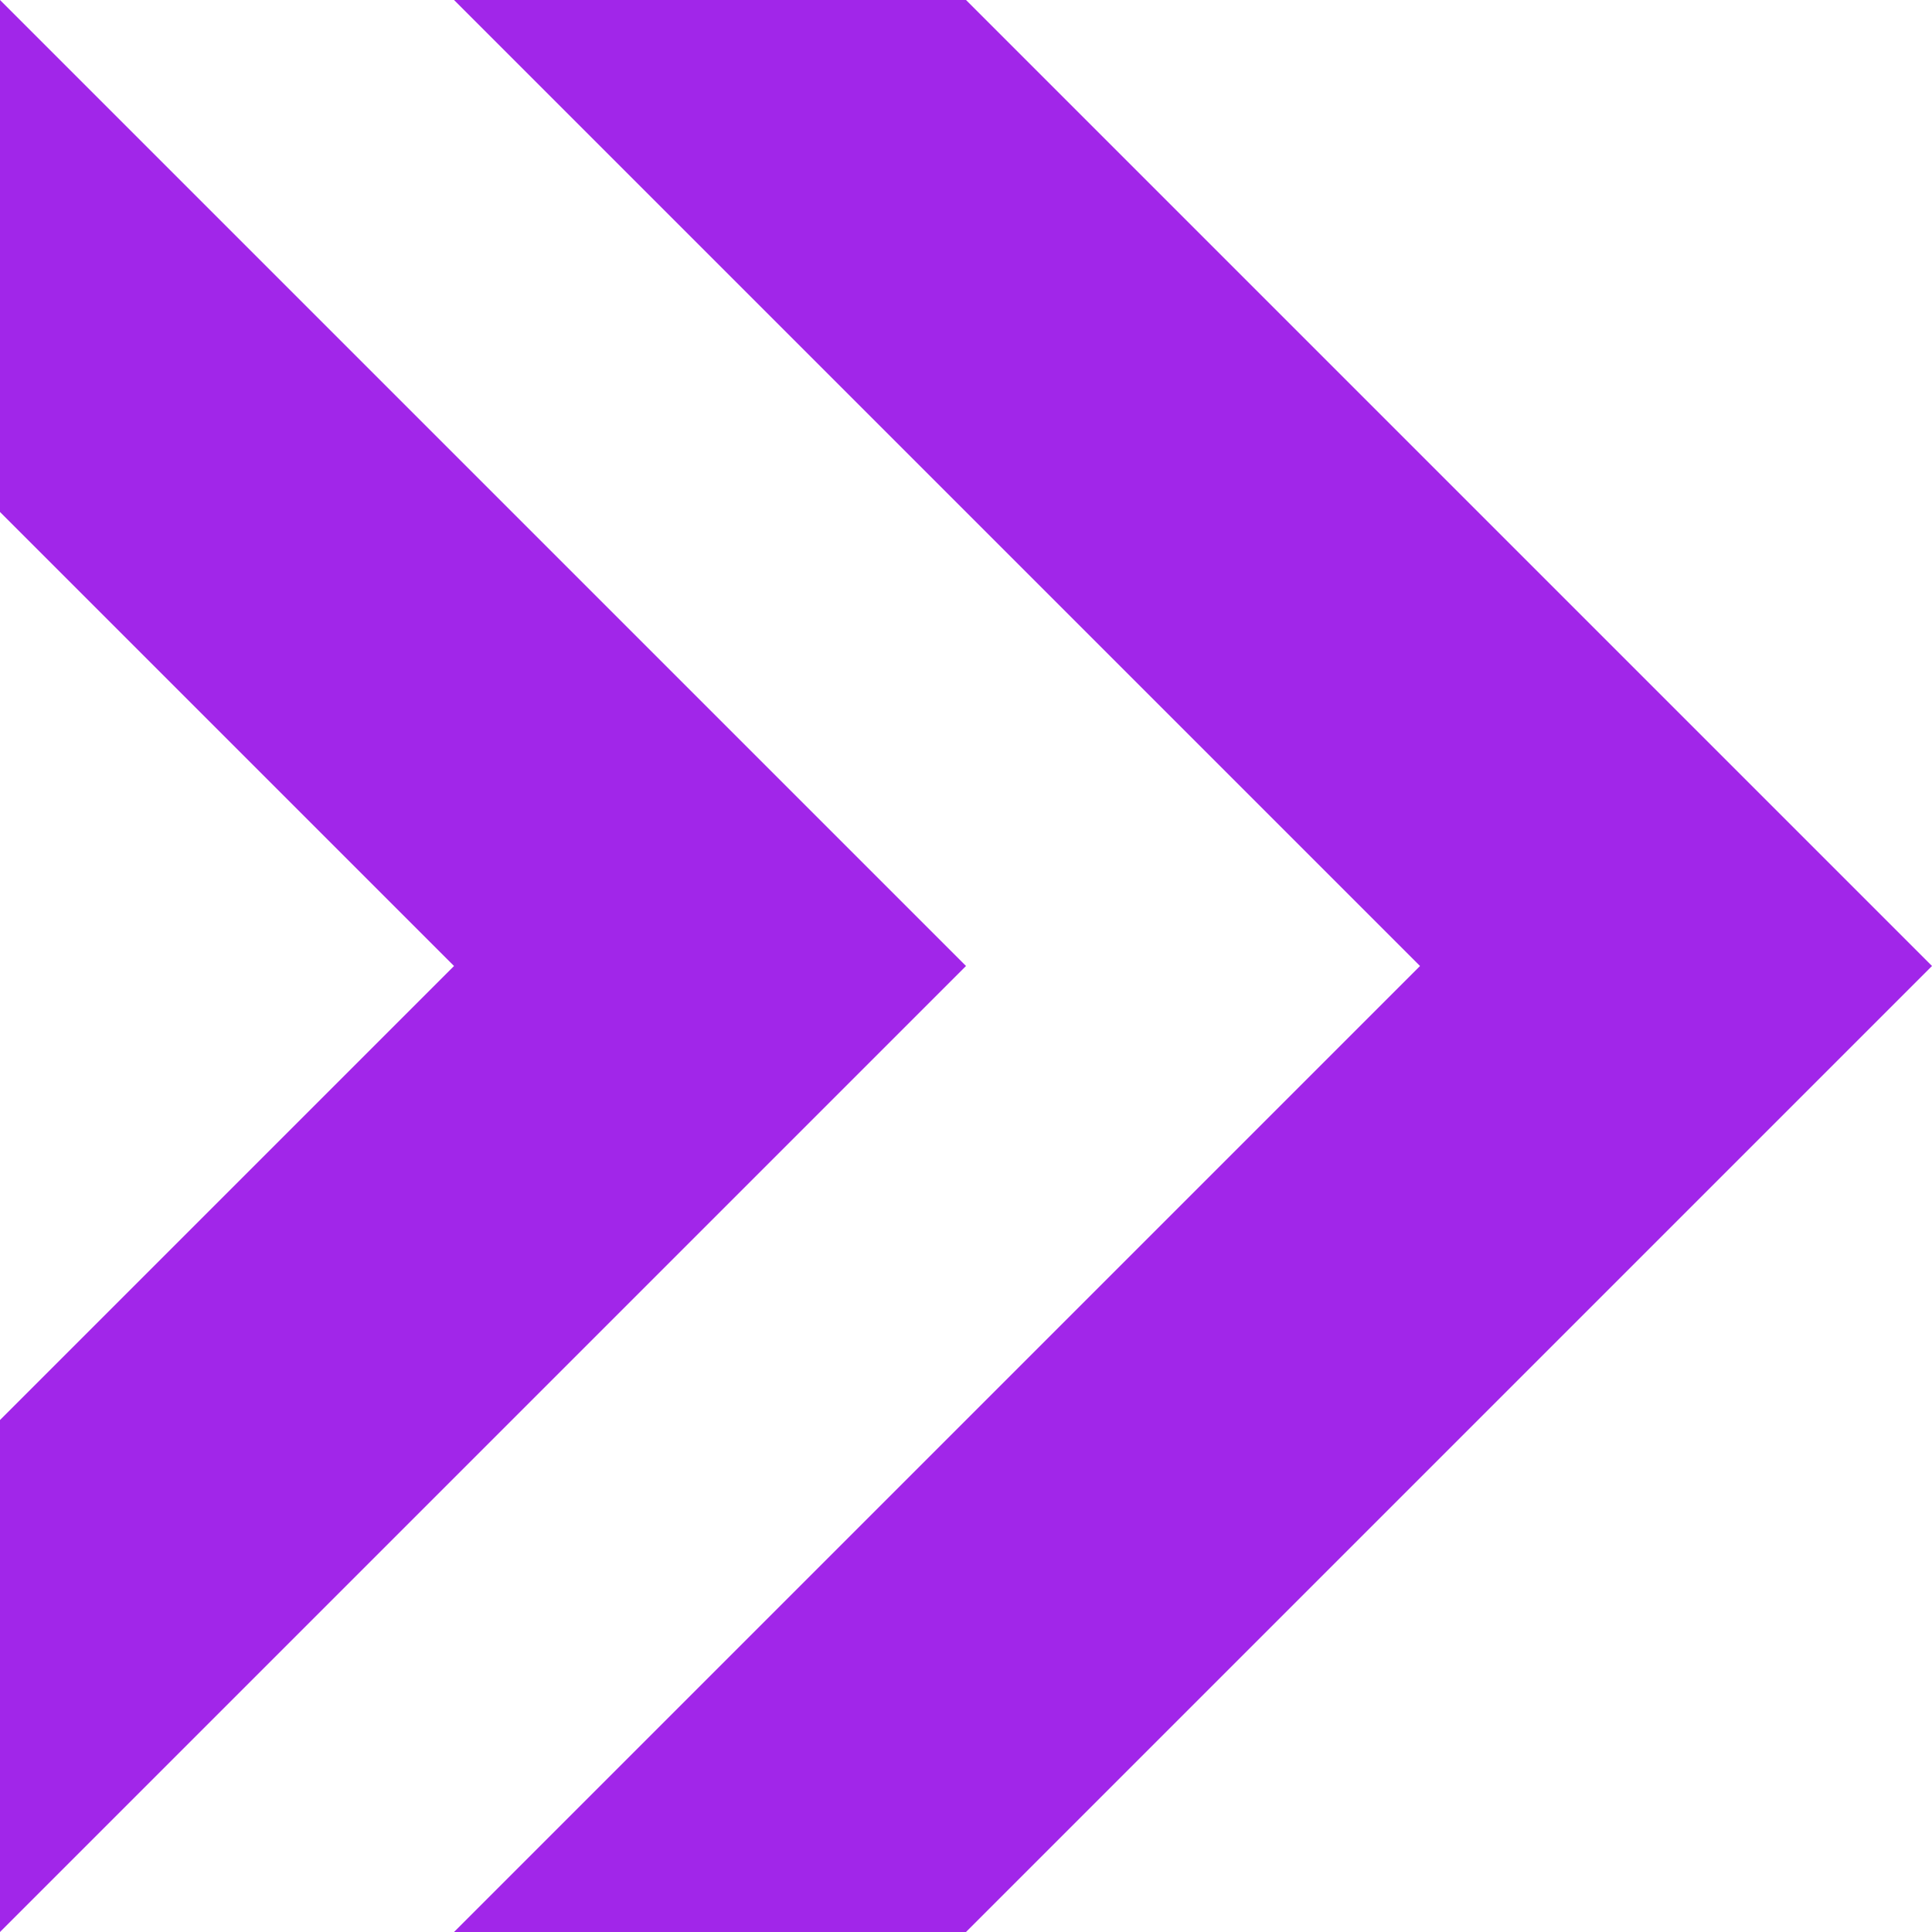 <?xml version="1.0" encoding="utf-8"?>
<!-- Generator: Adobe Illustrator 22.0.0, SVG Export Plug-In . SVG Version: 6.00 Build 0)  -->
<svg version="1.1" id="Layer_1" xmlns="http://www.w3.org/2000/svg" xmlns:xlink="http://www.w3.org/1999/xlink" x="0px" y="0px"
	 viewBox="0 0 400 400" style="enable-background:new 0 0 400 400;" xml:space="preserve">
<style type="text/css">
	.st0{fill:#A126E9;}
</style>
<g>
	<g>
		<g>
			<polygon class="st0" points="200,0 94,0 294,200 94,400 200,400 400,200 			"/>
		</g>
		<g>
			<polygon class="st0" points="0,0 0,106 94,200 0,294 0,400 200,200 			"/>
		</g>
	</g>
</g>
</svg>
